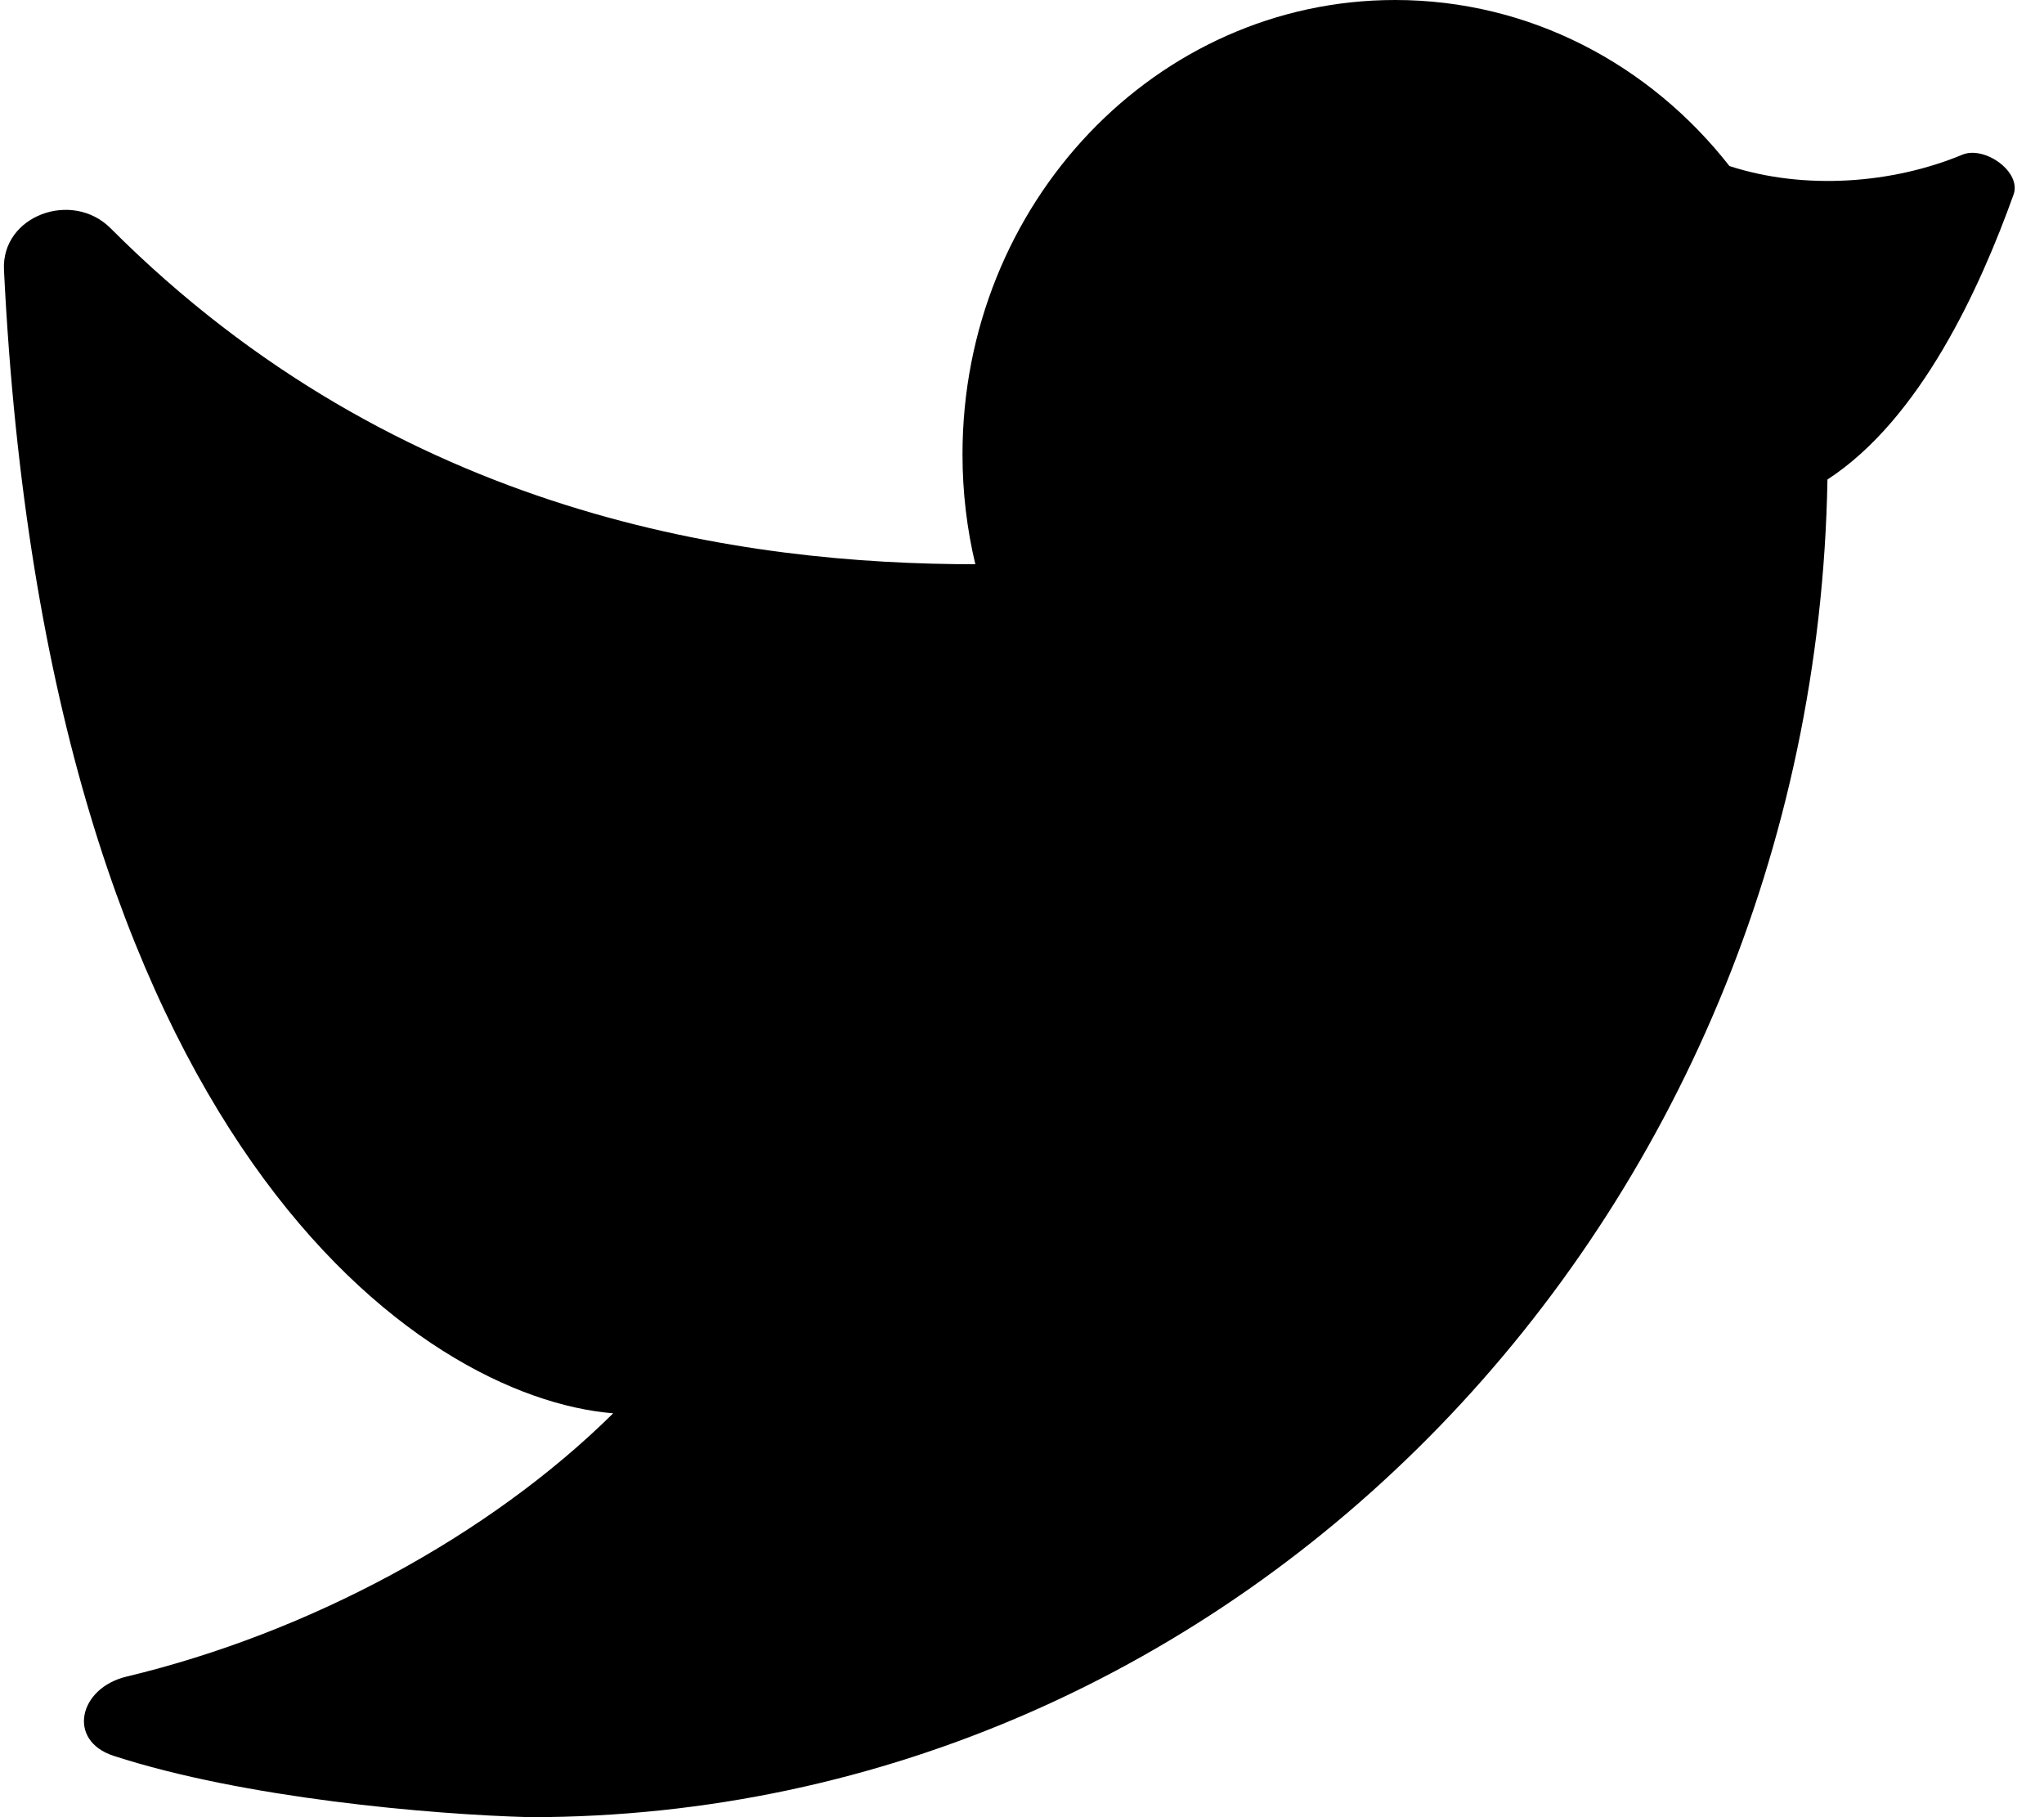 <svg xmlns="http://www.w3.org/2000/svg" width="18" height="16" viewBox="0 0 18 16" fill="none">
	<path d="M12.286 0C10.182 0 8.476 1.791 8.476 4C8.476 4.334 8.515 4.658 8.589 4.968C6.566 4.968 3.519 4.559 0.974 2.01C0.636 1.671 0.012 1.897 0.035 2.376C0.412 10.063 3.705 12.305 5.4 12.444C4.305 13.526 2.715 14.379 1.115 14.762C0.692 14.863 0.588 15.326 1.001 15.46C2.146 15.832 3.785 15.976 4.667 16C10.908 16 15.98 10.747 16.093 4.222C16.913 3.689 17.438 2.533 17.732 1.713C17.804 1.513 17.477 1.281 17.281 1.362C16.669 1.617 15.892 1.677 15.23 1.462C14.531 0.569 13.472 0 12.286 0Z" fill="currentColor" />
</svg>

